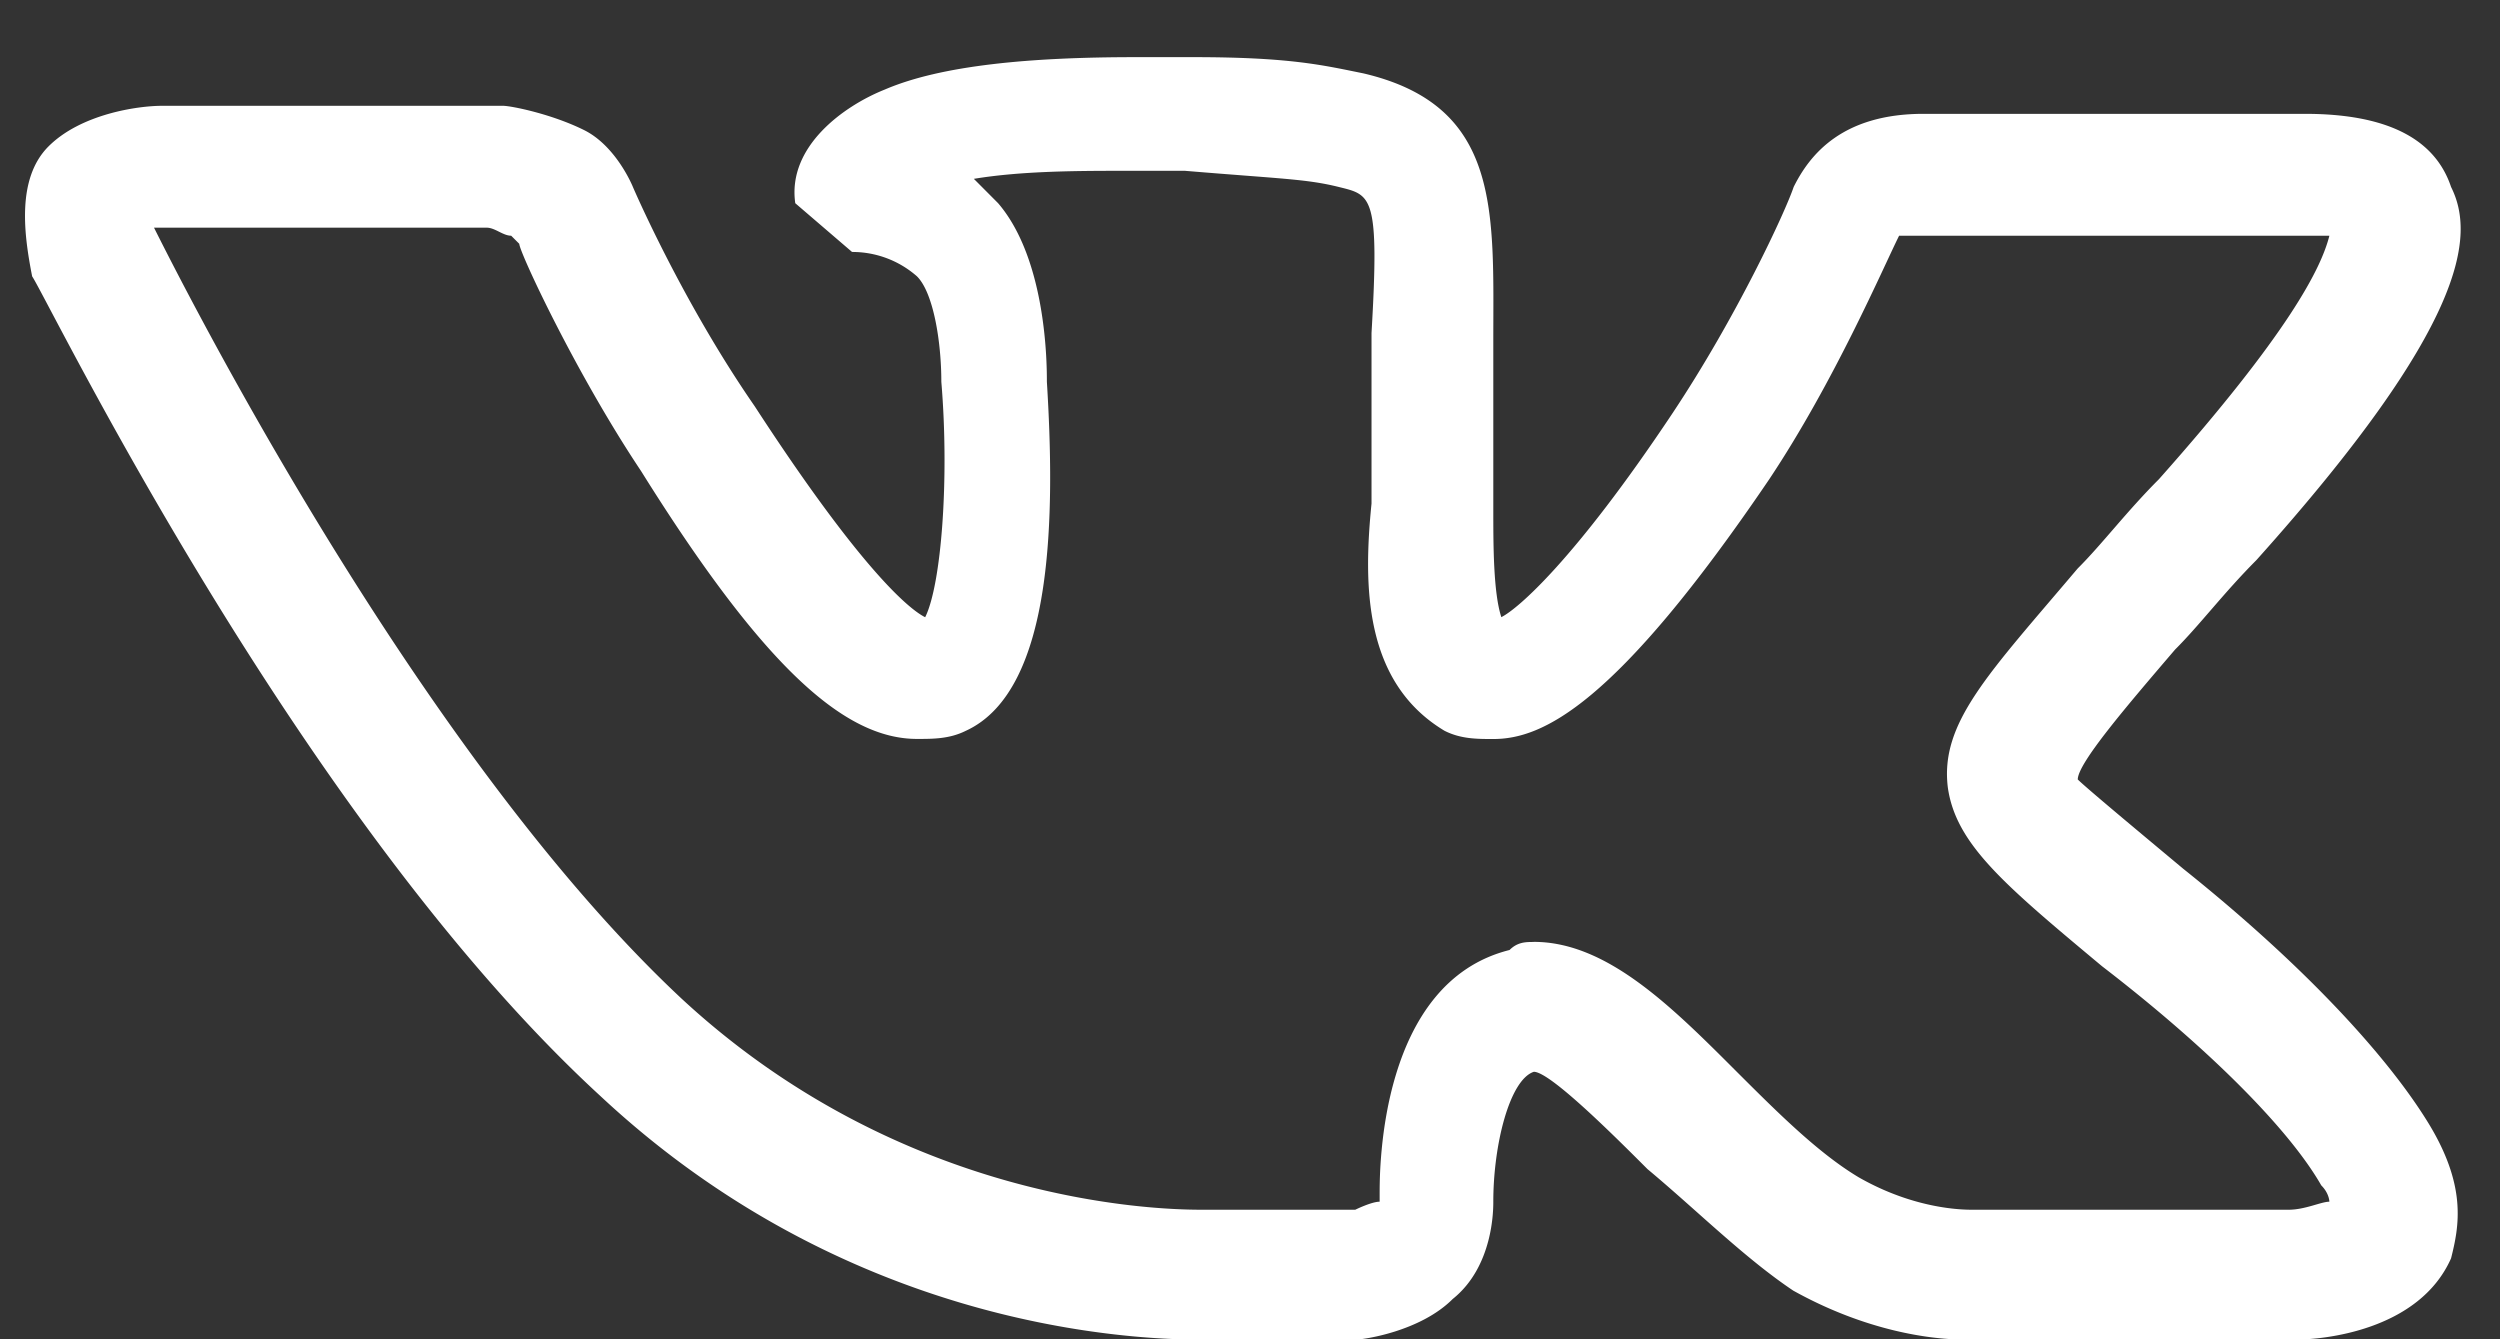 <svg xmlns="http://www.w3.org/2000/svg" width="28" height="15" viewBox="0 0 28 15"><rect x="0" y="0" width="28" height="15" fill="#333333" stroke="none"/><g><g><g/><g><path fill="#fff" d="M20.089 14.458c-.546-.364-1.091-.909-1.637-1.364-.363-.363-1.09-1.09-1.273-1.09-.272.09-.454.818-.454 1.454 0 .091 0 .727-.455 1.091-.363.364-1 .455-1.09.455h-1.728c-.909 0-4-.182-6.727-2.728C3.361 9.186.543 3.367.36 3.095.271 2.64.18 2.004.543 1.64c.364-.364 1-.455 1.273-.455h3.818c.09 0 .545.091.91.273.363.182.545.637.545.637s.545 1.272 1.363 2.454c1.182 1.818 1.727 2.273 1.91 2.364.181-.364.272-1.546.181-2.637 0-.454-.09-1-.273-1.181a1.097 1.097 0 0 0-.727-.273l-.636-.546c-.091-.636.545-1.09 1-1.272C10.543.73 11.543.64 12.725.64h.636c1.091 0 1.455.09 1.91.182 1.545.363 1.454 1.545 1.454 3V5.73c0 .364 0 .909.09 1.182.183-.091.819-.637 1.91-2.273.727-1.09 1.273-2.273 1.364-2.545.181-.364.545-.819 1.454-.819h4.273c.909 0 1.454.273 1.636.819.273.545.182 1.545-2.182 4.181-.363.364-.636.728-.909 1-.545.637-1.09 1.273-1.09 1.455.09.09.636.545 1.181 1 1.364 1.09 2.273 2.09 2.727 2.818.455.727.364 1.182.273 1.545-.363.819-1.454.91-1.727.91h-3.727c-.364 0-1.091-.091-1.91-.546zm-2.91-3.909c.819 0 1.546.727 2.273 1.455.455.454.91.909 1.364 1.181.636.364 1.182.364 1.273.364h3.545c.182 0 .364-.09.455-.09 0 0 0-.092-.091-.183-.364-.636-1.273-1.545-2.455-2.454-1.09-.91-1.636-1.364-1.727-2-.091-.727.454-1.273 1.454-2.455.273-.272.546-.636.91-1 1.454-1.636 1.818-2.363 1.909-2.727H21.27c-.181.364-.727 1.636-1.454 2.727-1.727 2.546-2.546 2.91-3.091 2.91-.182 0-.364 0-.546-.092-.909-.545-.909-1.636-.818-2.545V3.73c.091-1.545 0-1.545-.363-1.635-.364-.091-.637-.091-1.728-.182h-.636c-.545 0-1.182 0-1.727.09l.272.273c.546.637.546 1.819.546 2 .09 1.455.09 3.455-.91 3.91-.181.09-.363.09-.545.09-.818 0-1.727-.818-3.09-3-.728-1.09-1.364-2.454-1.364-2.545l-.091-.091c-.091 0-.182-.09-.273-.09H1.725c.545 1.09 3.09 6 5.909 8.635 2.455 2.273 5.273 2.364 5.818 2.364h1.727s.182-.09.273-.09v-.092c0-.273 0-2.363 1.455-2.727.09-.09.182-.09.272-.09z"/></g></g></g></svg>